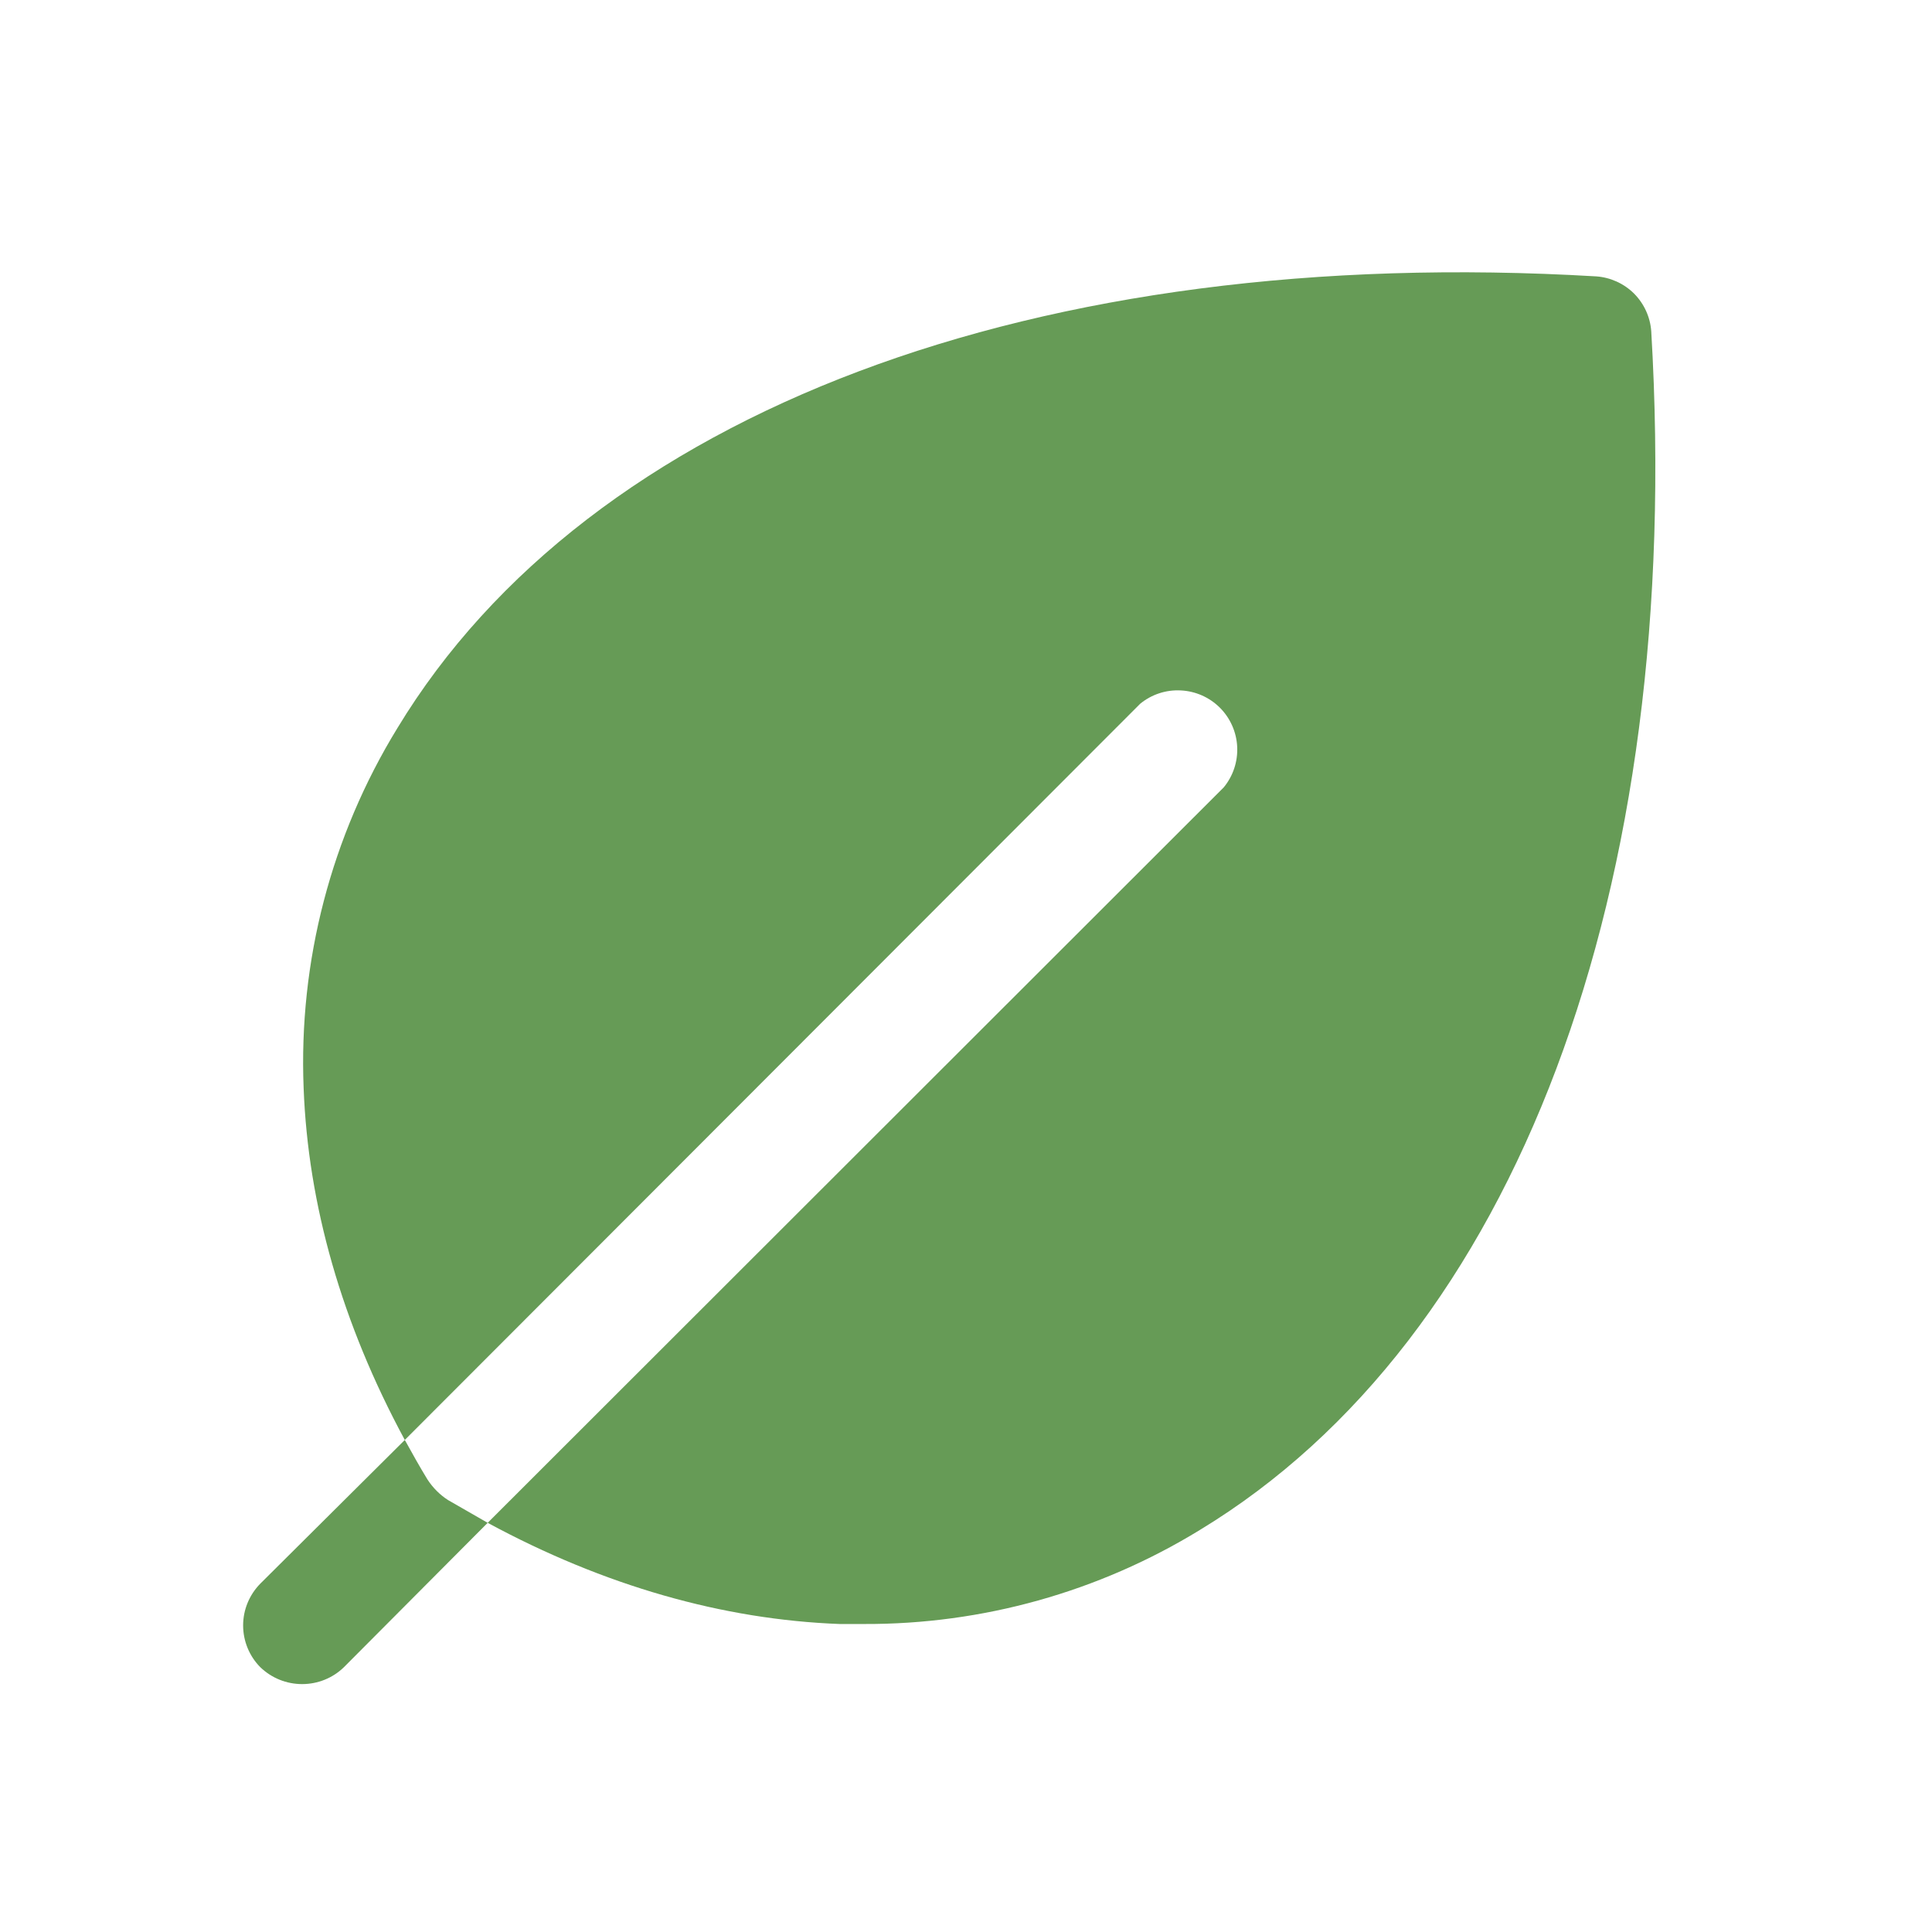 <svg width="19" height="19" viewBox="0 0 19 19" fill="none" xmlns="http://www.w3.org/2000/svg">
<path d="M16.239 3.258C16.229 3.118 16.169 2.987 16.07 2.887C15.97 2.788 15.838 2.728 15.698 2.718C10.197 2.393 5.791 4.052 3.909 7.159C3.257 8.222 2.936 9.454 2.986 10.7C3.029 11.846 3.361 13.014 3.981 14.161L11.213 6.921C11.325 6.829 11.468 6.782 11.613 6.79C11.757 6.797 11.894 6.857 11.997 6.96C12.099 7.062 12.16 7.199 12.167 7.344C12.174 7.489 12.127 7.631 12.035 7.743L4.796 14.976C5.942 15.596 7.11 15.928 8.257 15.971H8.495C9.66 15.976 10.804 15.656 11.797 15.048C14.905 13.166 16.564 8.76 16.239 3.258Z" fill="#669B56"/>
<path d="M4.204 14.55C4.125 14.421 4.053 14.291 3.981 14.161L2.56 15.574C2.452 15.684 2.391 15.831 2.391 15.985C2.391 16.139 2.452 16.287 2.56 16.396C2.671 16.503 2.818 16.562 2.971 16.562C3.125 16.562 3.272 16.503 3.382 16.396L4.796 14.976L4.406 14.752C4.325 14.7 4.257 14.631 4.204 14.55Z" fill="#669B56"/>
</svg>
